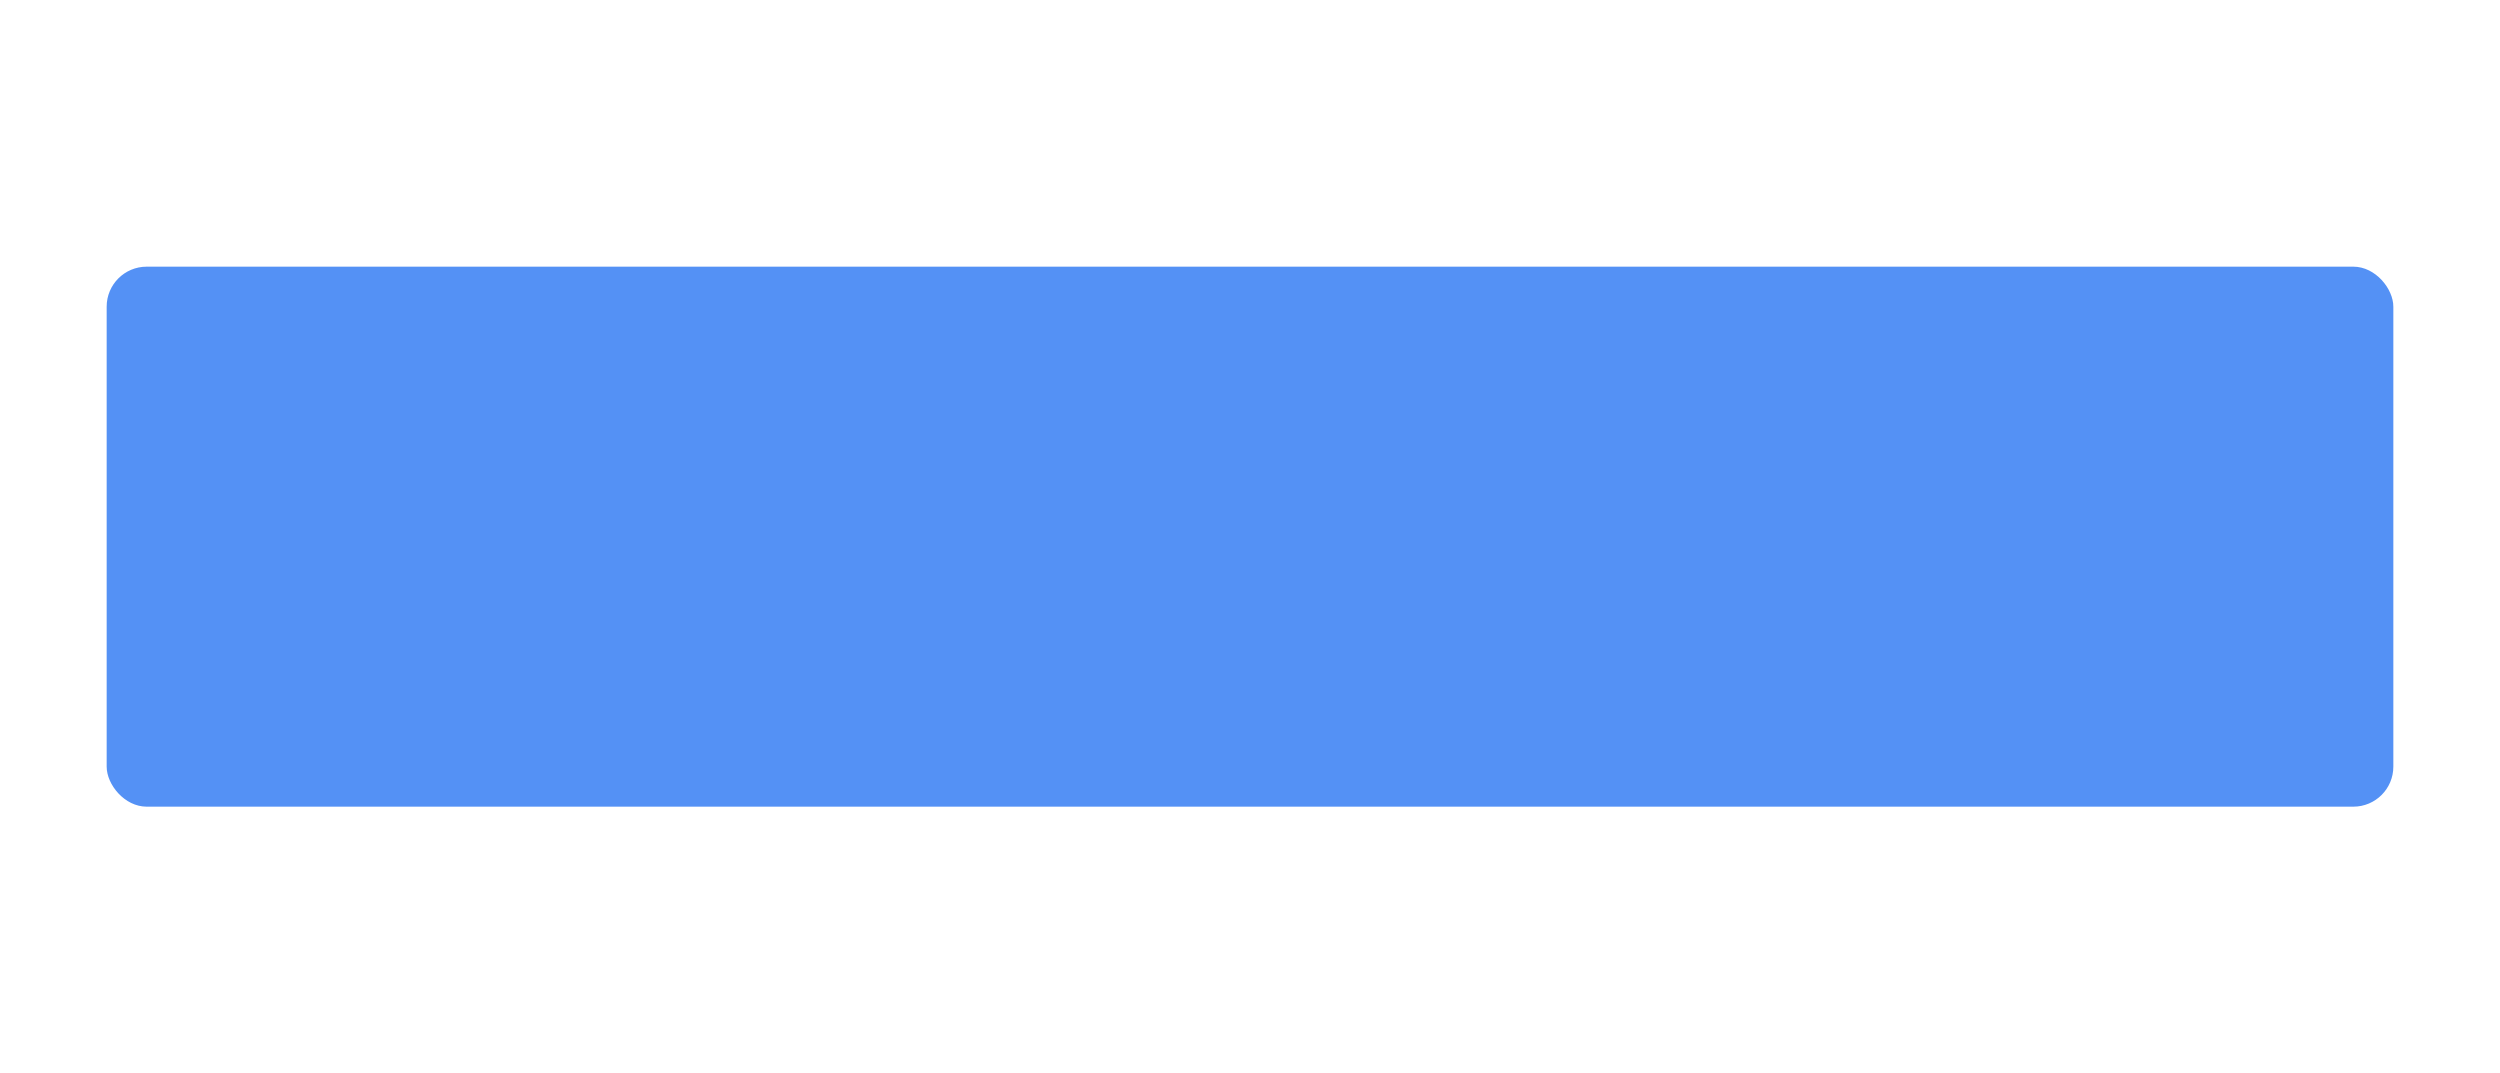 <svg width="375" height="161" viewBox="0 0 375 161" fill="none" xmlns="http://www.w3.org/2000/svg">
<g filter="url(#filter0_d_379_1432)">
<rect x="16" y="32" width="343" height="81" rx="6" fill="#4285F4" fill-opacity="0.9"/>
</g>
<defs>
<filter id="filter0_d_379_1432" x="-24" y="0" width="423" height="161" filterUnits="userSpaceOnUse" color-interpolation-filters="sRGB">
<feFlood flood-opacity="0" result="BackgroundImageFix"/>
<feColorMatrix in="SourceAlpha" type="matrix" values="0 0 0 0 0 0 0 0 0 0 0 0 0 0 0 0 0 0 127 0" result="hardAlpha"/>
<feOffset dy="8"/>
<feGaussianBlur stdDeviation="20"/>
<feColorMatrix type="matrix" values="0 0 0 0 0 0 0 0 0 0 0 0 0 0 0 0 0 0 0.04 0"/>
<feBlend mode="normal" in2="BackgroundImageFix" result="effect1_dropShadow_379_1432"/>
<feBlend mode="normal" in="SourceGraphic" in2="effect1_dropShadow_379_1432" result="shape"/>
</filter>
</defs>
</svg>
